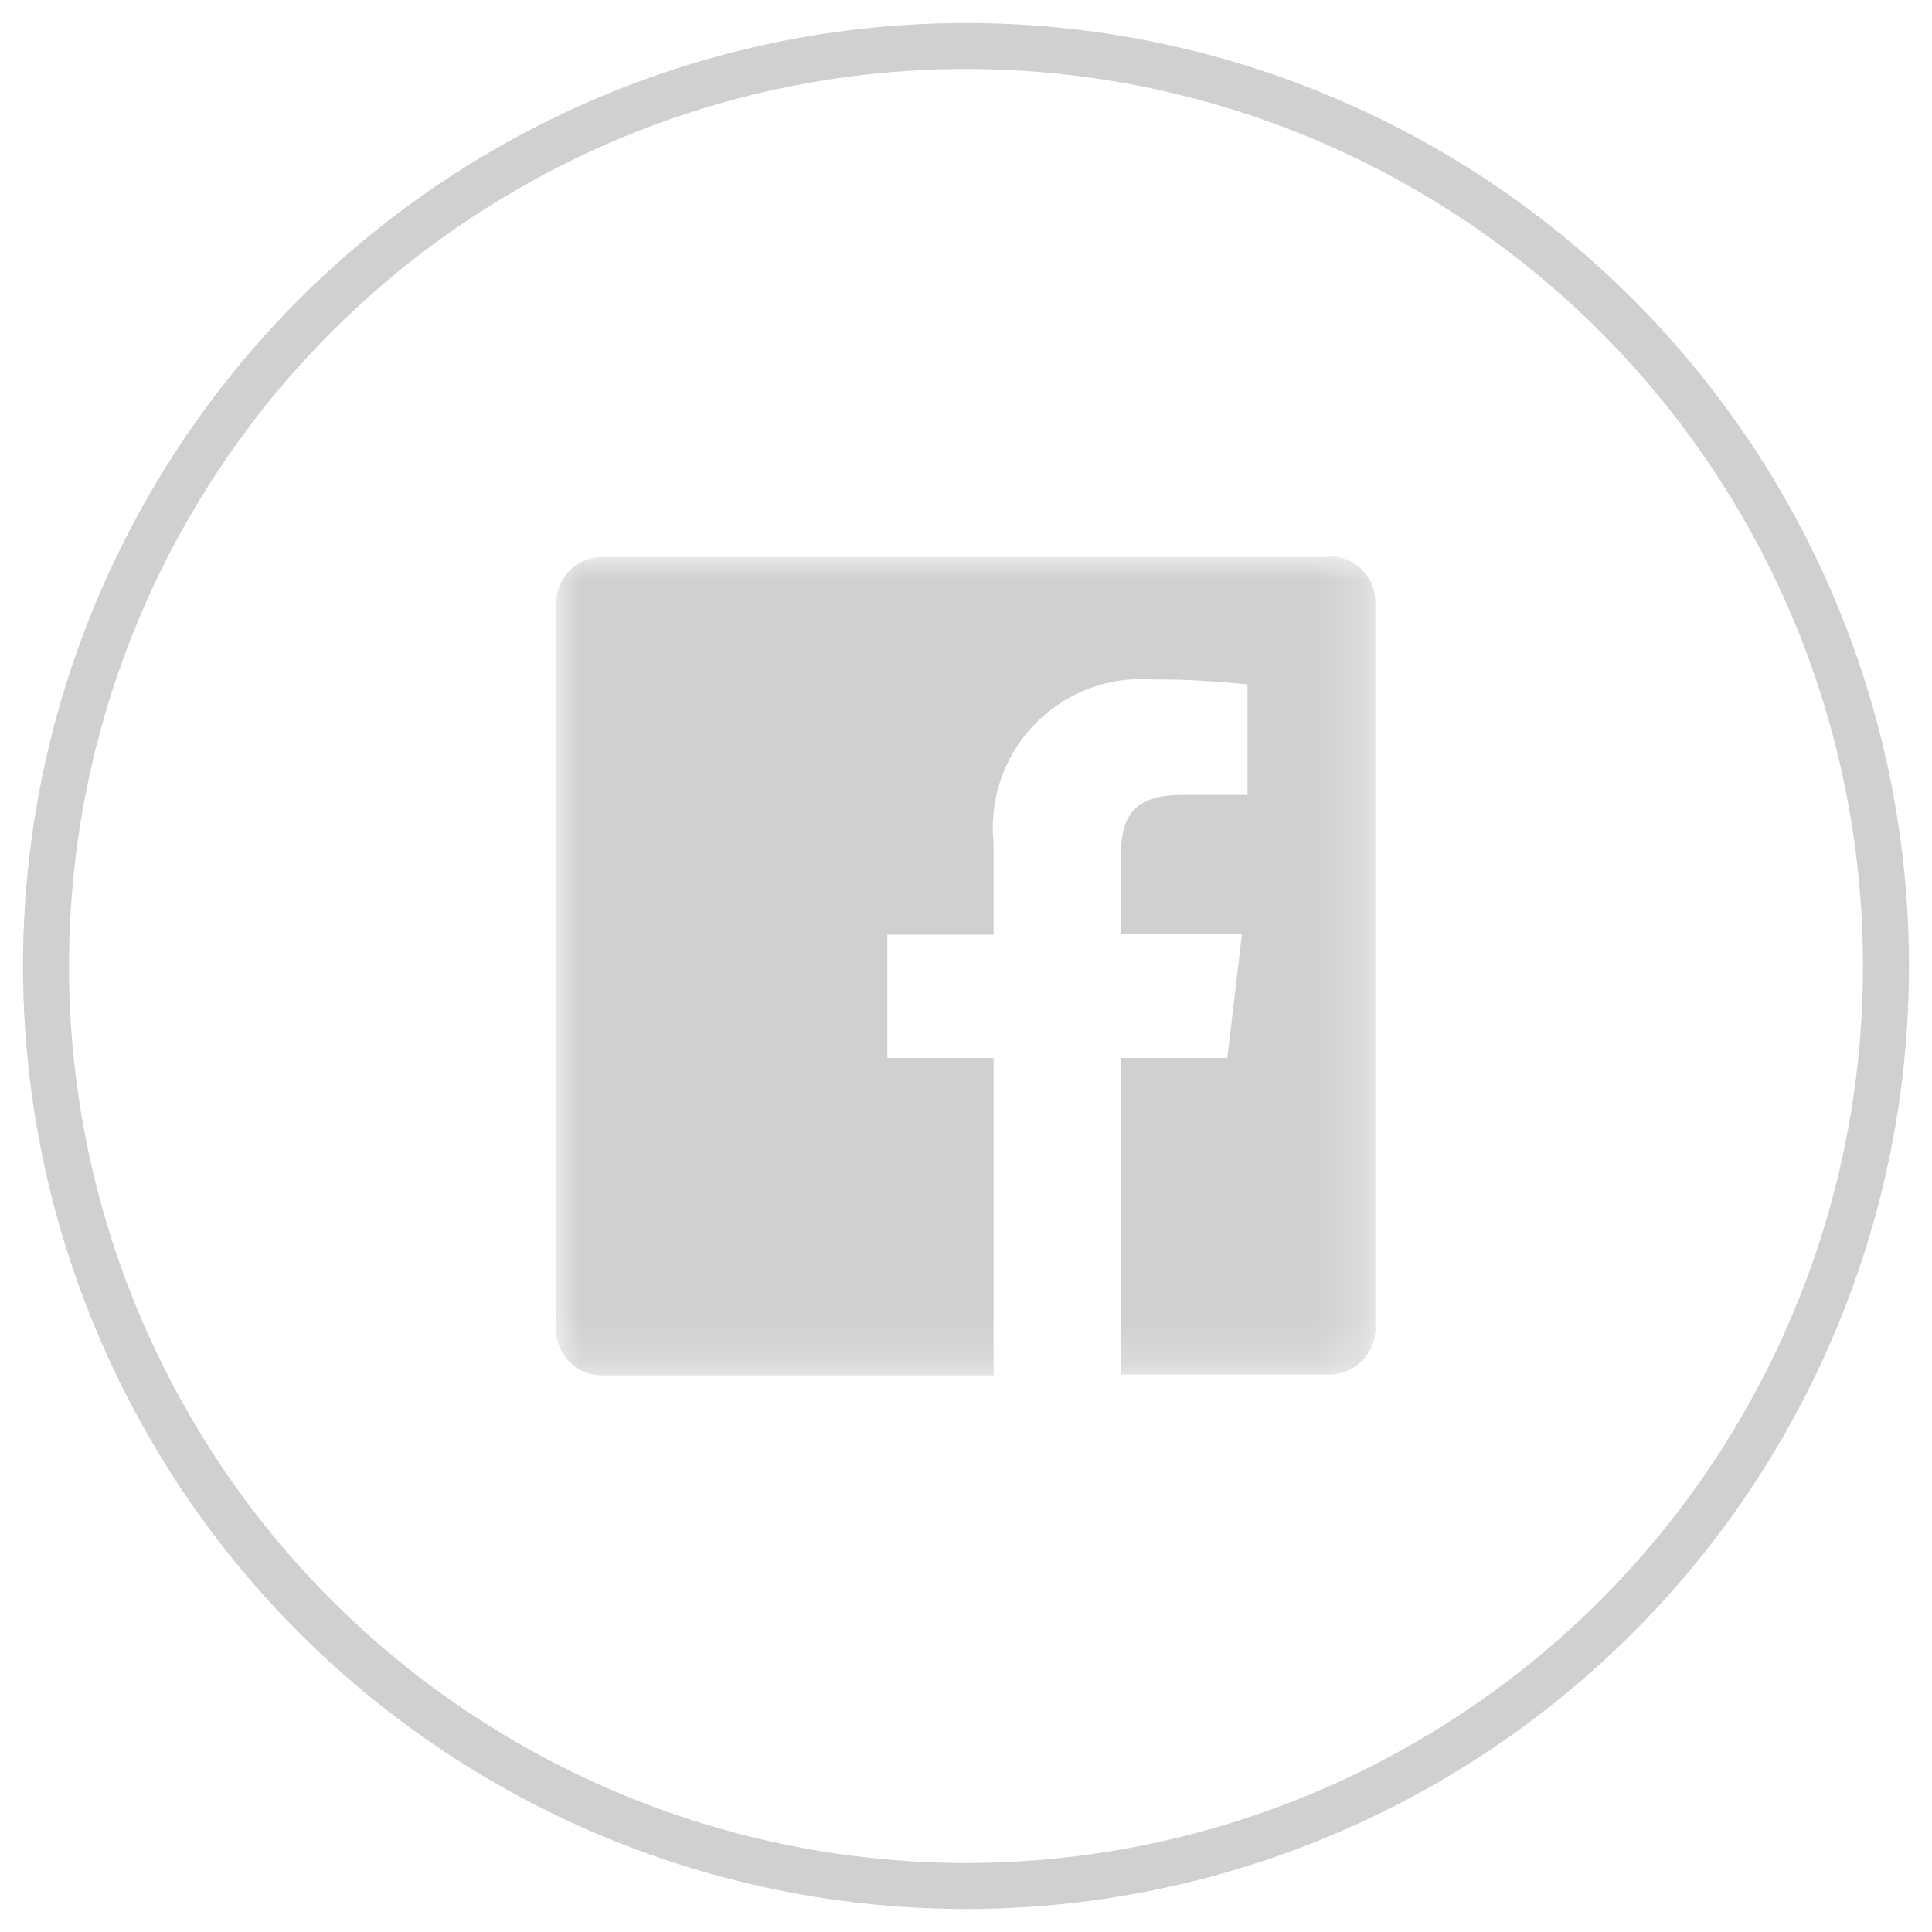 <svg id="Layer_1" data-name="Layer 1" xmlns="http://www.w3.org/2000/svg" xmlns:xlink="http://www.w3.org/1999/xlink" viewBox="0 0 42 42"><defs><style>.cls-1{fill:#fff;}.cls-2{fill:none;stroke:#d0d0d0;}.cls-3{mask:url(#mask);}.cls-4{fill:#d0d0d0;}</style><mask id="mask" x="12.11" y="12.11" width="17.77" height="17.77" maskUnits="userSpaceOnUse"><g id="mask-2"><polygon id="path-1" class="cls-1" points="12.11 29.88 29.88 29.88 29.88 12.11 12.11 12.11 12.11 29.88"/></g></mask></defs><title>Artboard 1</title><g id="Symbols"><g id="Footer-Bar"><g id="Footer"><g id="Facebook-Icon"><circle id="Oval-2" class="cls-2" cx="21" cy="21" r="20"/><g id="Page-1"><g class="cls-3"><path id="Fill-1" class="cls-4" d="M28.9,12.11H13.09a1,1,0,0,0-1,1V28.9a1,1,0,0,0,1,1H21.6V23H19.29V20.32H21.6v-2a3.23,3.23,0,0,1,3.45-3.55,19,19,0,0,1,2.07.11v2.4H25.7c-1.11,0-1.33.53-1.33,1.31v1.71H27L26.68,23H24.37v6.88H28.9a1,1,0,0,0,1-1V13.09a1,1,0,0,0-1-1"/></g></g></g></g></g></g></svg>